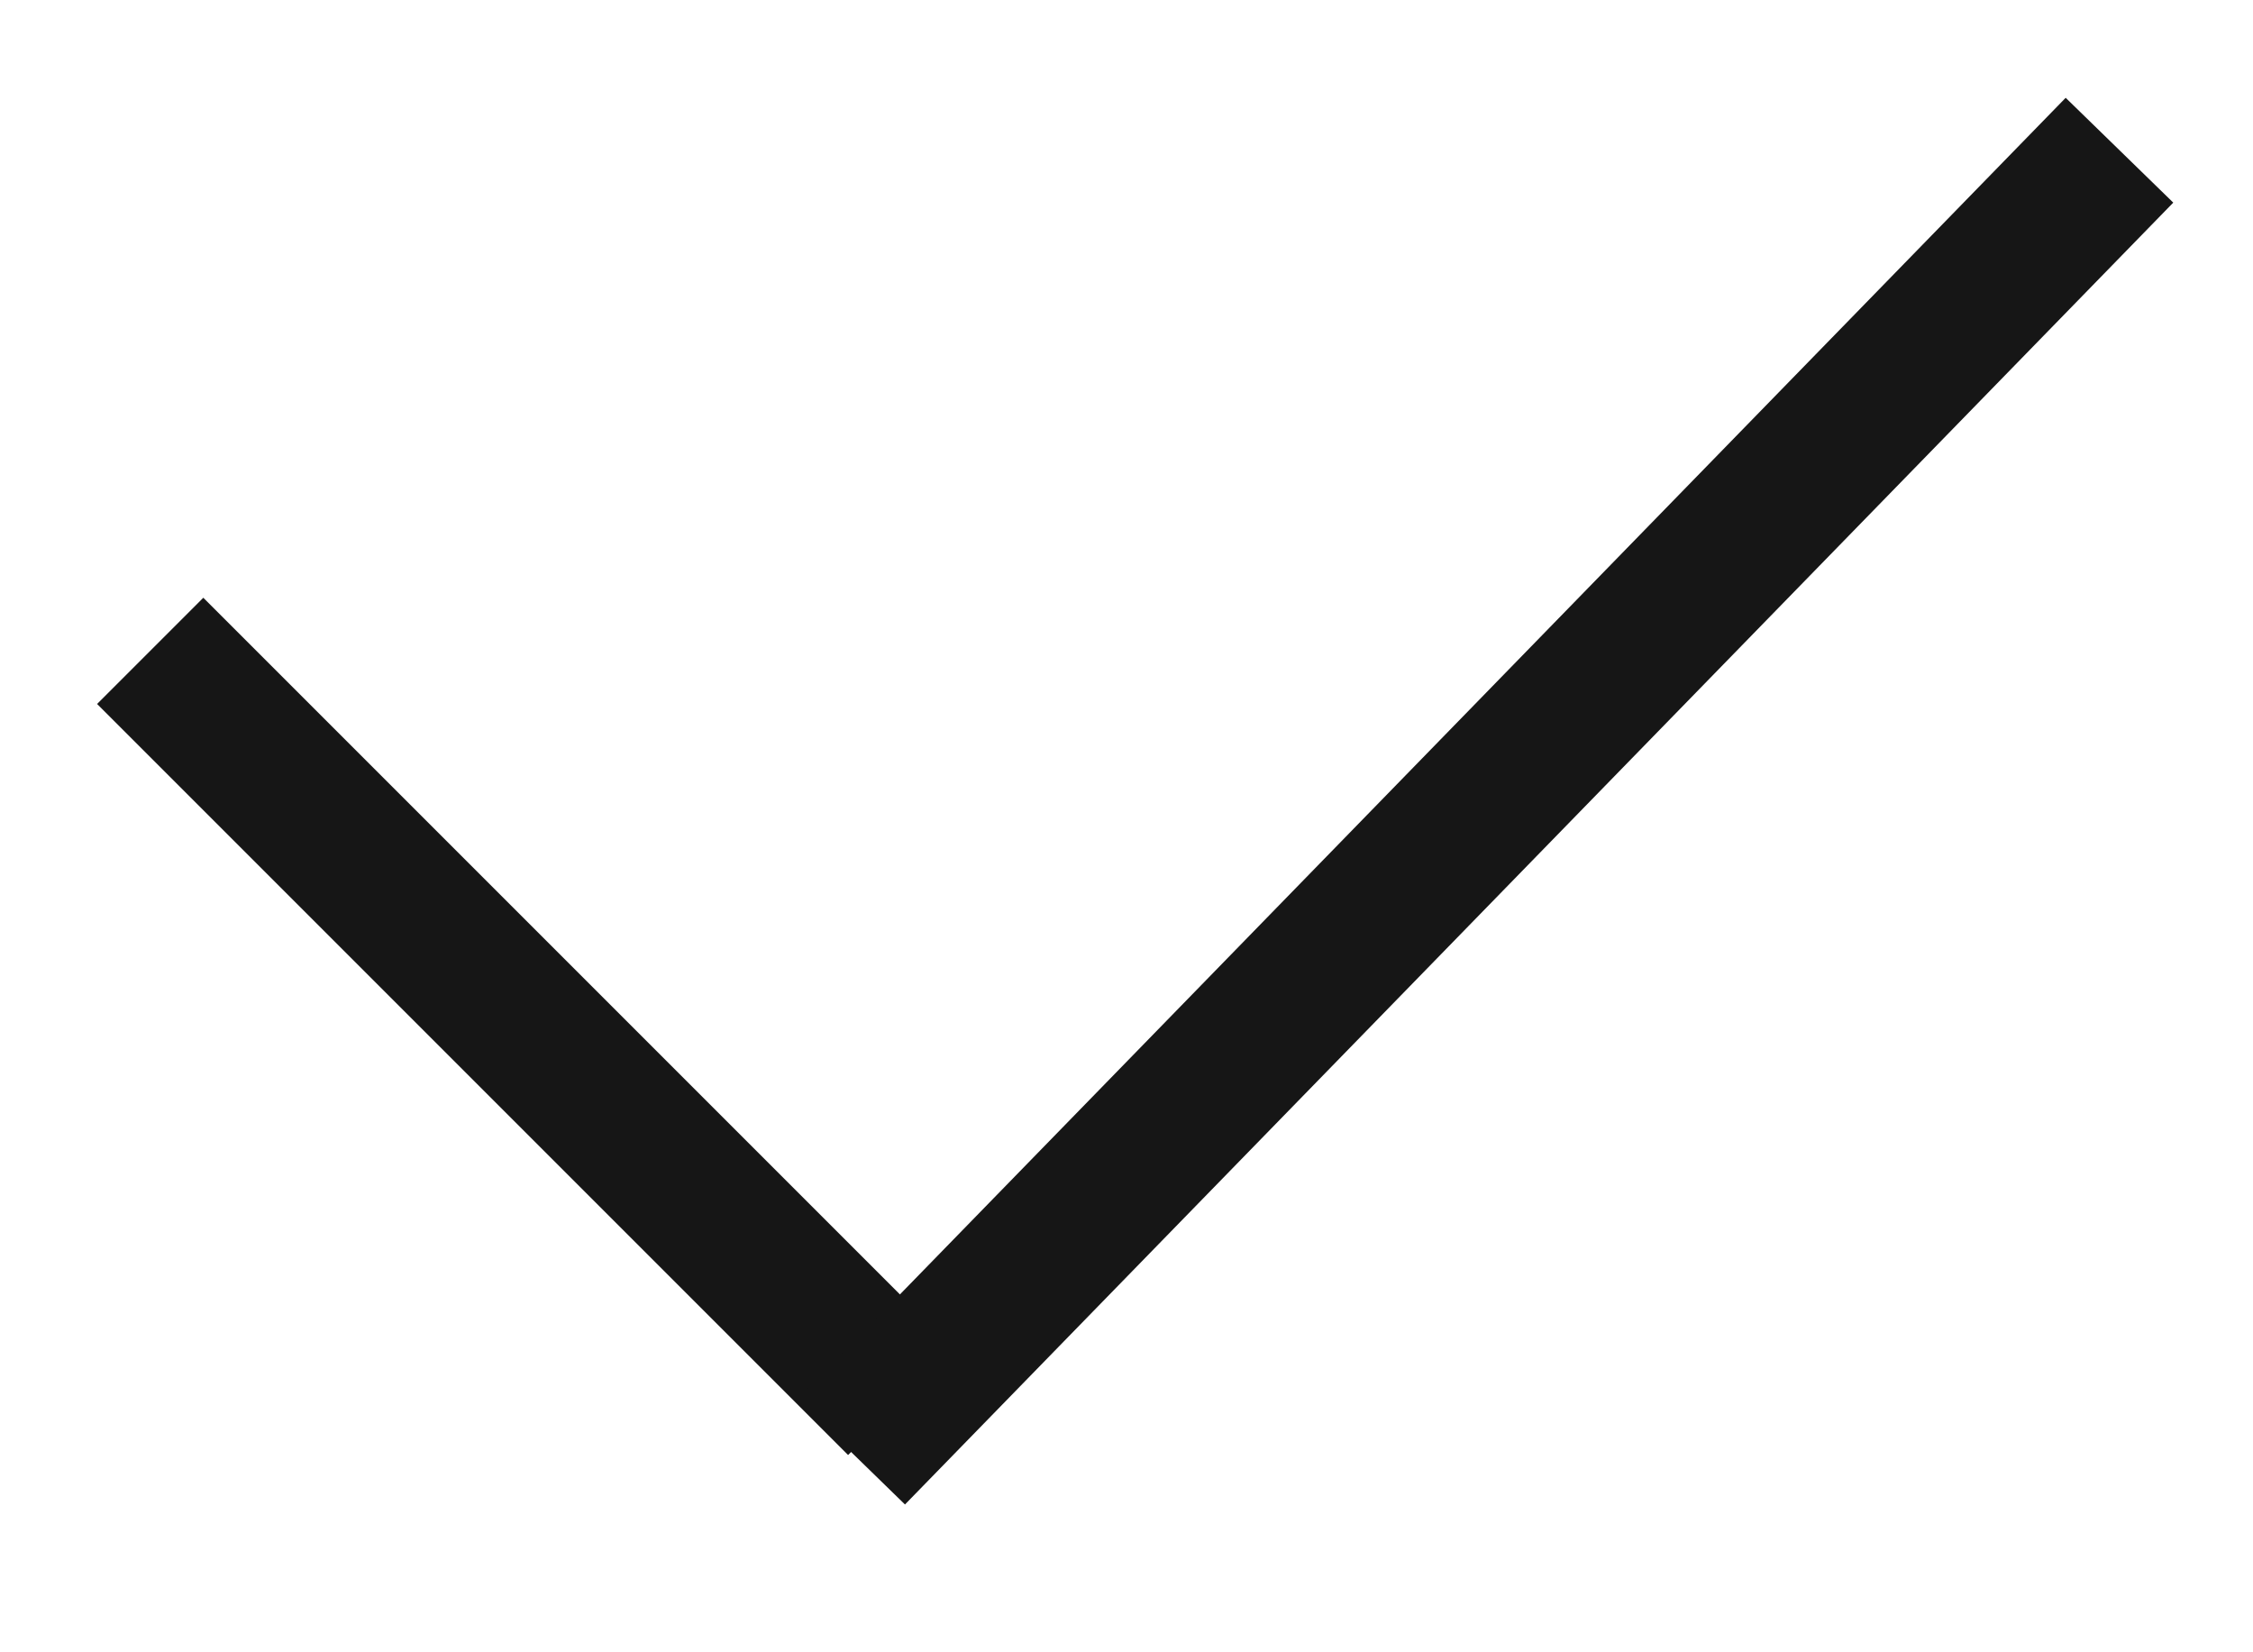 <svg width="15" height="11" viewBox="0 0 15 11" fill="none" xmlns="http://www.w3.org/2000/svg">
<path d="M1 4.333L6 9.333" stroke="#161616"/>
<path d="M14.111 1L5.667 9.667" stroke="#161616"/>
</svg>
